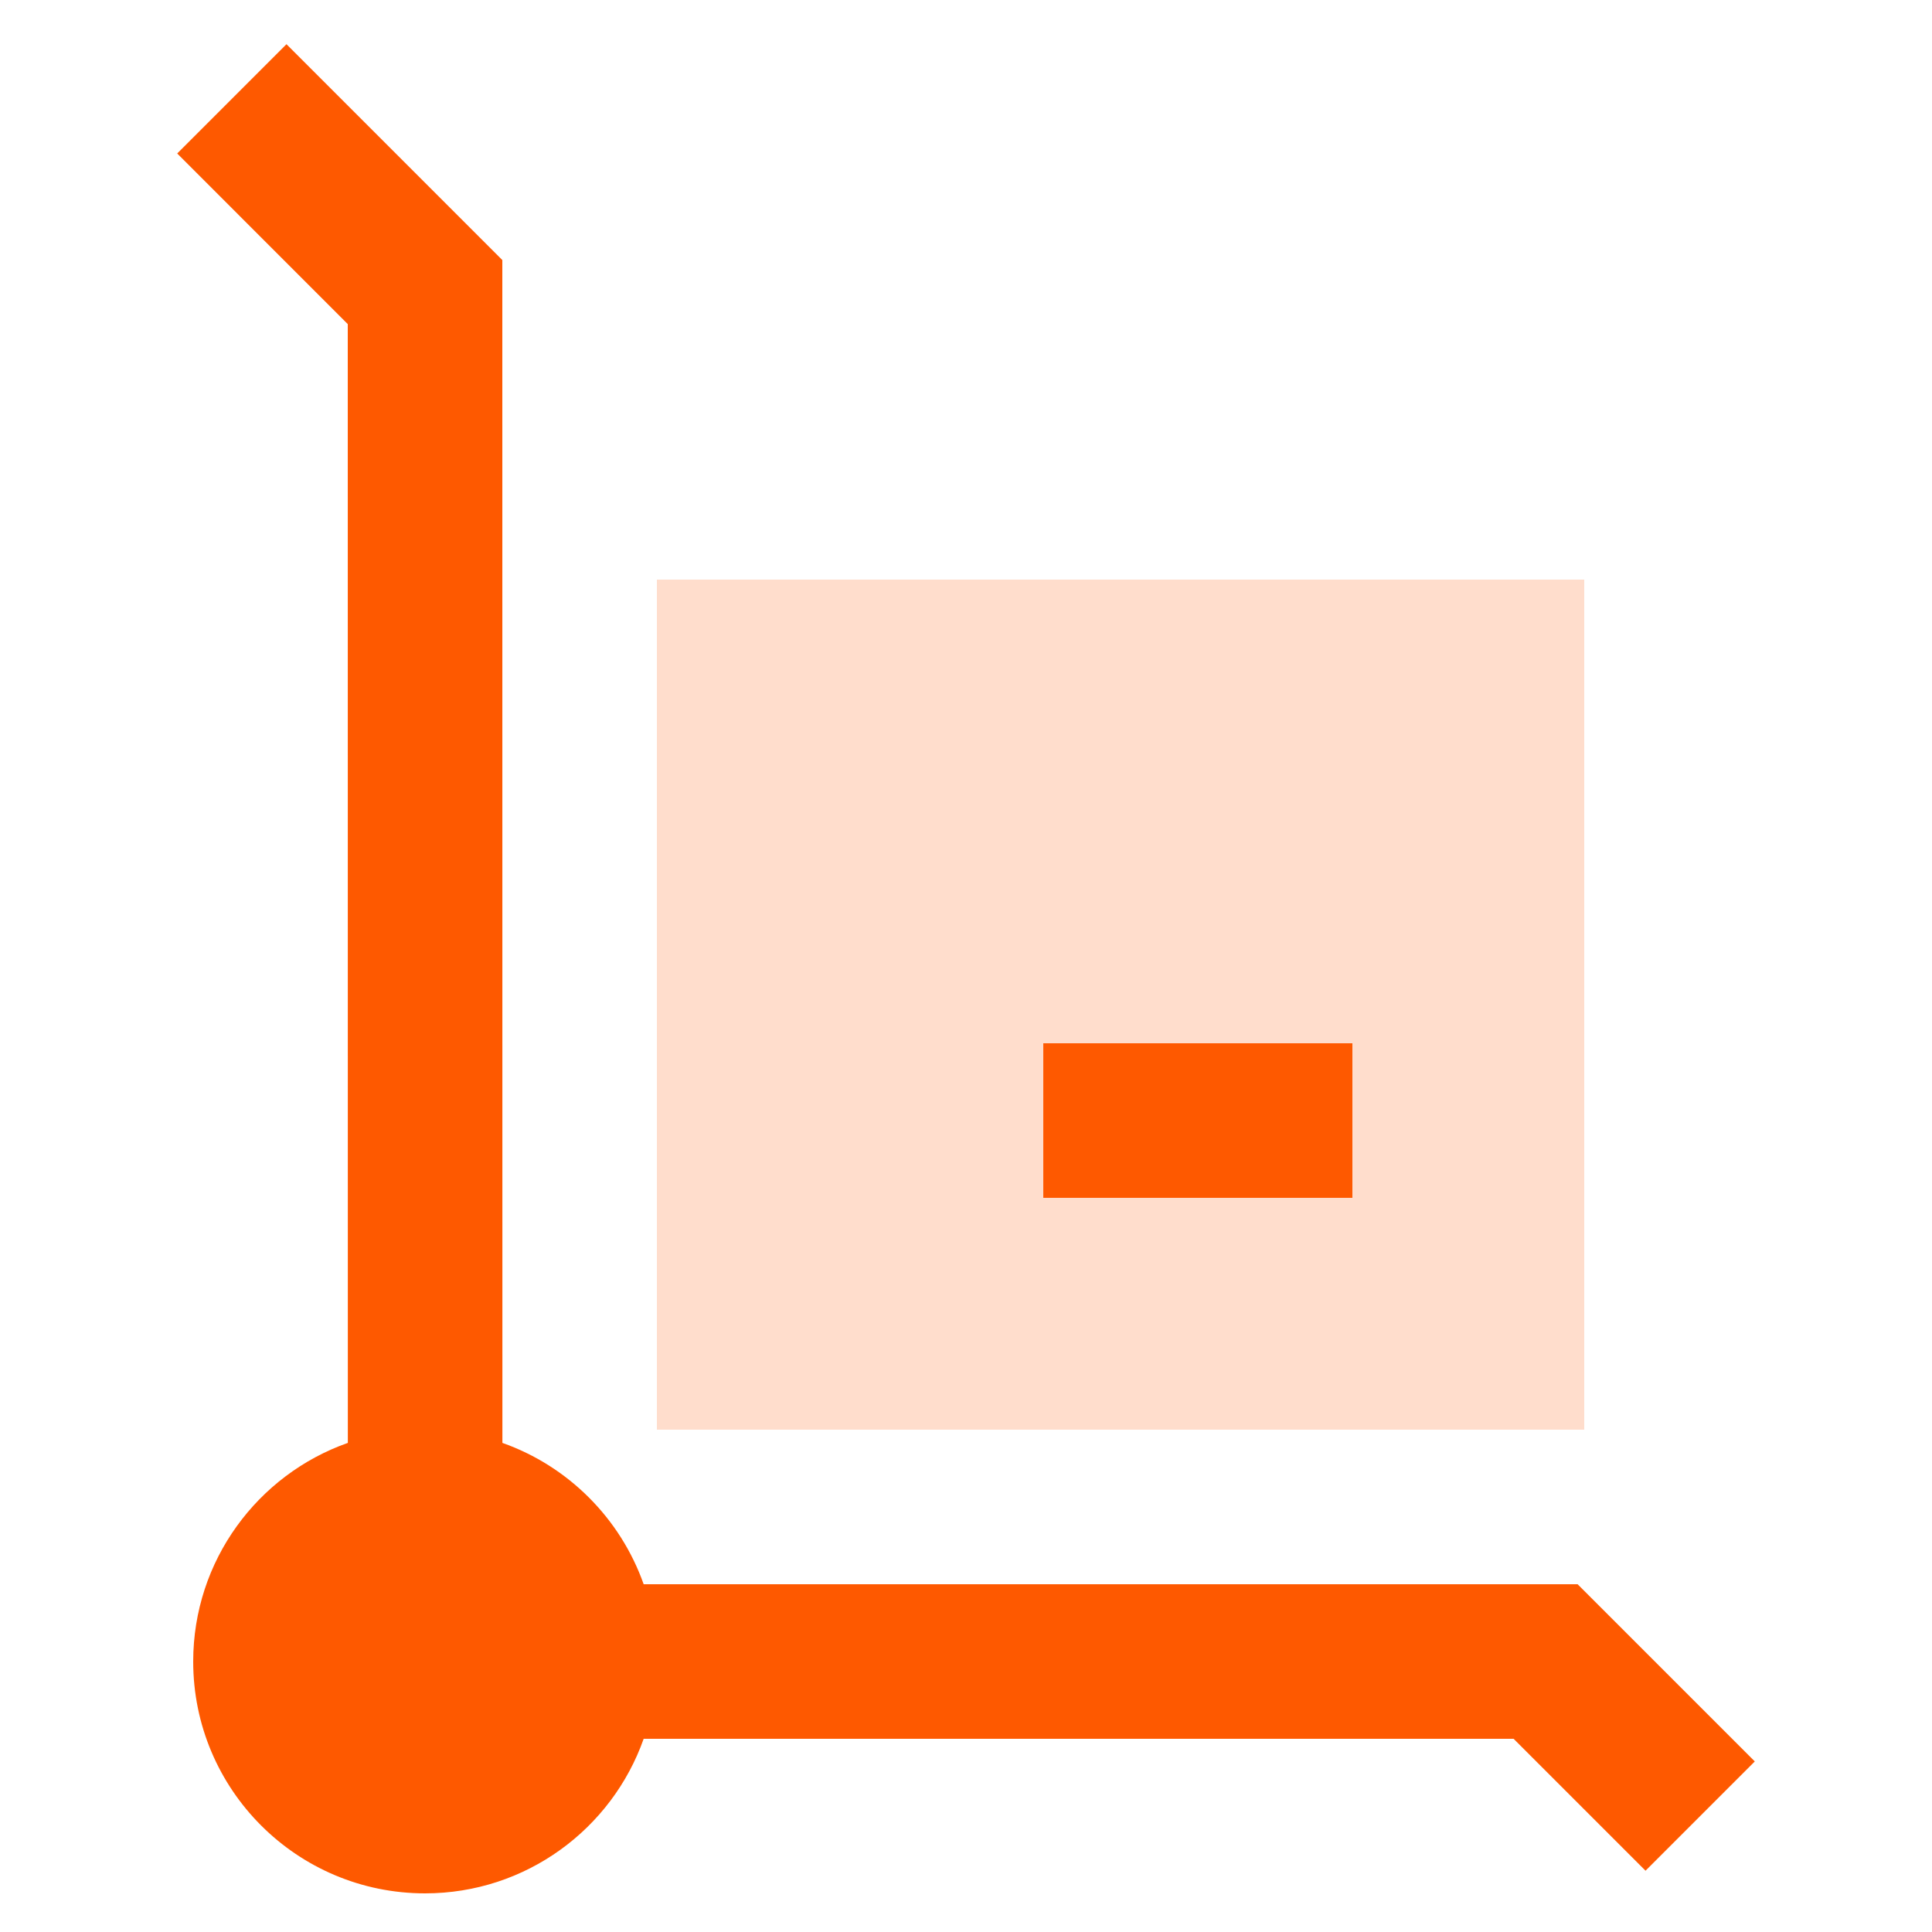 <svg width="25" height="25" viewBox="0 0 25 25" fill="none" xmlns="http://www.w3.org/2000/svg">
<g clip-path="url(#clip0_2118_15612)">
<path opacity="0.2" fill-rule="evenodd" clip-rule="evenodd" d="M9.5 7.5H8.5V18.5H20.5V7.5H9.5Z" fill="#FE5900"/>
<path fill-rule="evenodd" clip-rule="evenodd" d="M17.5 15.5H13.5V13.5H17.5V15.5Z" fill="#FE5900"/>
<path fill-rule="evenodd" clip-rule="evenodd" d="M6.207 3.072L3.707 0.572L2.293 1.986L4.5 4.194L4.501 18.671C3.335 19.082 2.5 20.194 2.5 21.5C2.5 23.157 3.843 24.5 5.5 24.5C6.806 24.5 7.918 23.665 8.329 22.5H19.586L21.293 24.207L22.707 22.793L20.707 20.793L20.414 20.5H8.329C8.028 19.648 7.353 18.972 6.501 18.671L6.5 3.779L6.5 3.365L6.207 3.072Z" fill="#FE5900"/>
</g>
<defs>
<clipPath id="clip0_2118_15612">
<rect width="24" height="24" fill="white" transform="translate(0.5 0.5)"/>
</clipPath>
</defs>
</svg>
